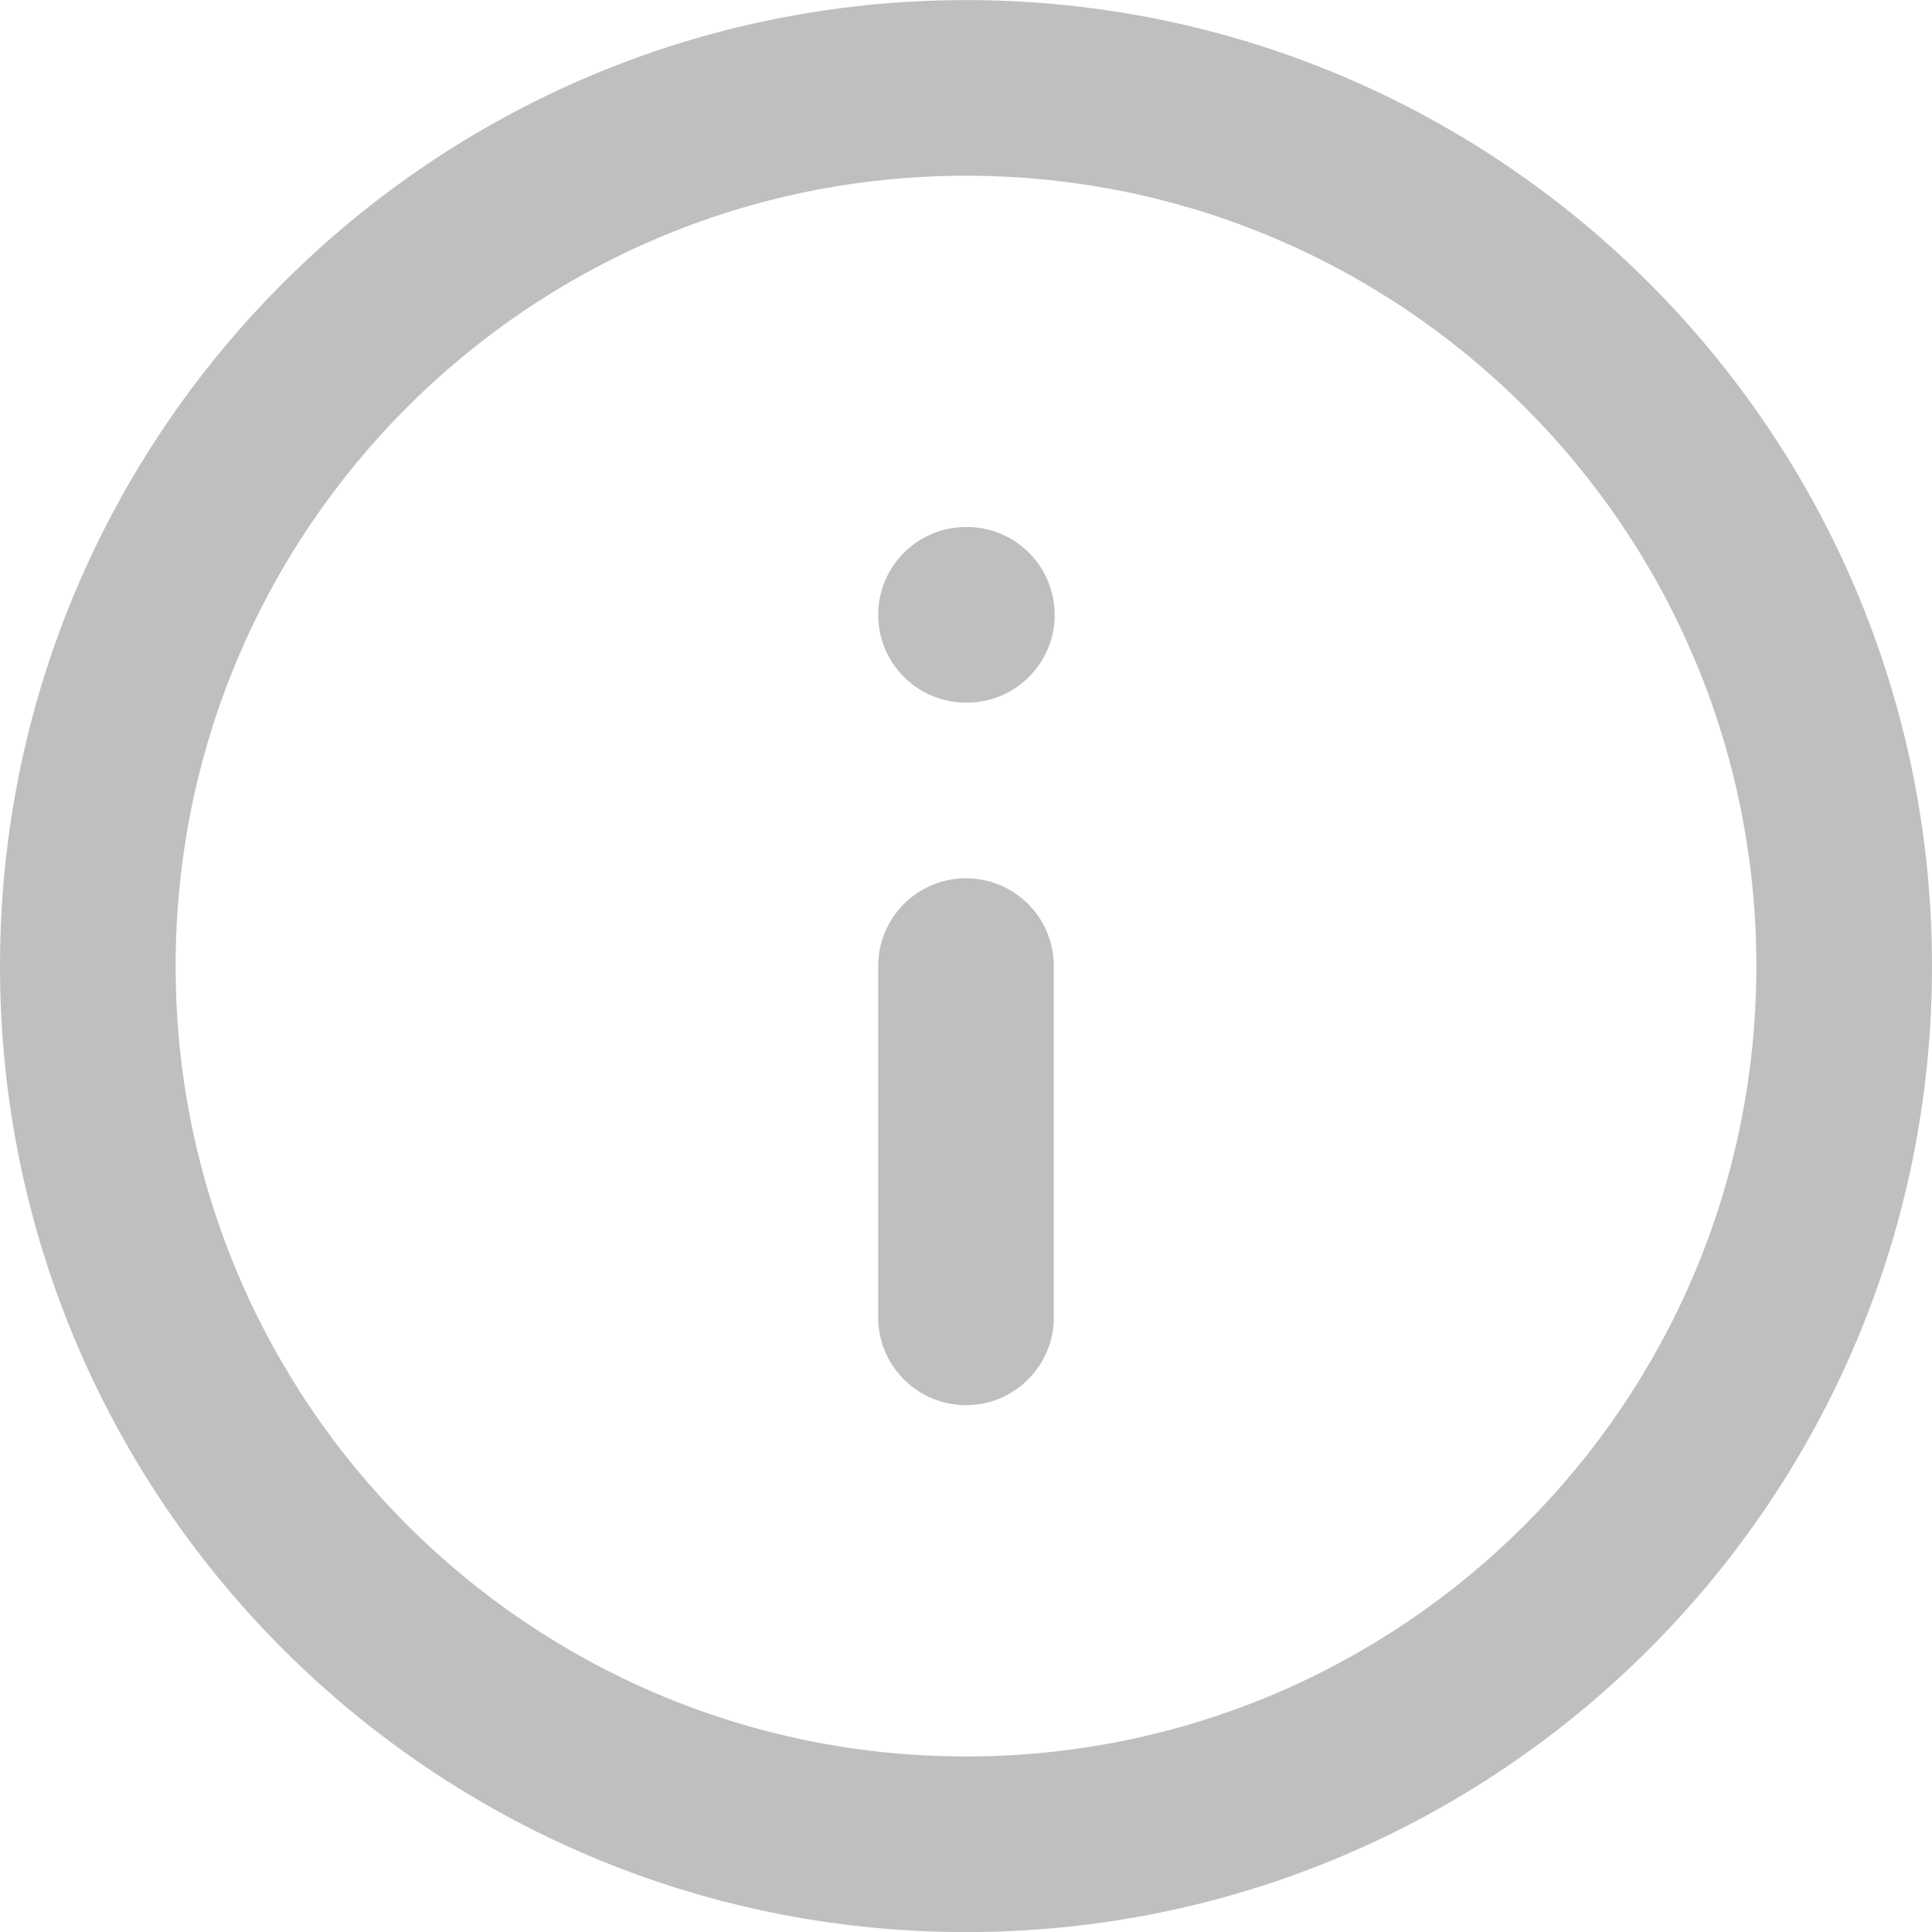 <svg width="22" height="22" viewBox="0 0 22 22" fill="none" xmlns="http://www.w3.org/2000/svg">
<path d="M10 15.001C10 15.553 10.448 16.001 11 16.001C11.552 16.001 12 15.553 12 15.001H10ZM12 11.001C12 10.449 11.552 10.001 11 10.001C10.448 10.001 10 10.449 10 11.001H12ZM11 6.001C10.448 6.001 10 6.449 10 7.001C10 7.553 10.448 8.001 11 8.001V6.001ZM11.01 8.001C11.562 8.001 12.01 7.553 12.01 7.001C12.01 6.449 11.562 6.001 11.01 6.001V8.001ZM11 22.001C17.075 22.001 22 17.076 22 11.001H20C20 15.972 15.97 20.001 11 20.001V22.001ZM22 11.001C22 4.926 17.075 0.001 11 0.001V2.001C15.97 2.001 20 6.03 20 11.001H22ZM11 0.001C4.925 0.001 0 4.926 0 11.001H2C2 6.03 6.029 2.001 11 2.001V0.001ZM0 11.001C0 17.076 4.925 22.001 11 22.001V20.001C6.029 20.001 2 15.972 2 11.001H0ZM12 15.001V11.001H10V15.001H12ZM11 8.001H11.01V6.001H11V8.001Z" fill="#BFBFBF"/>
</svg>
